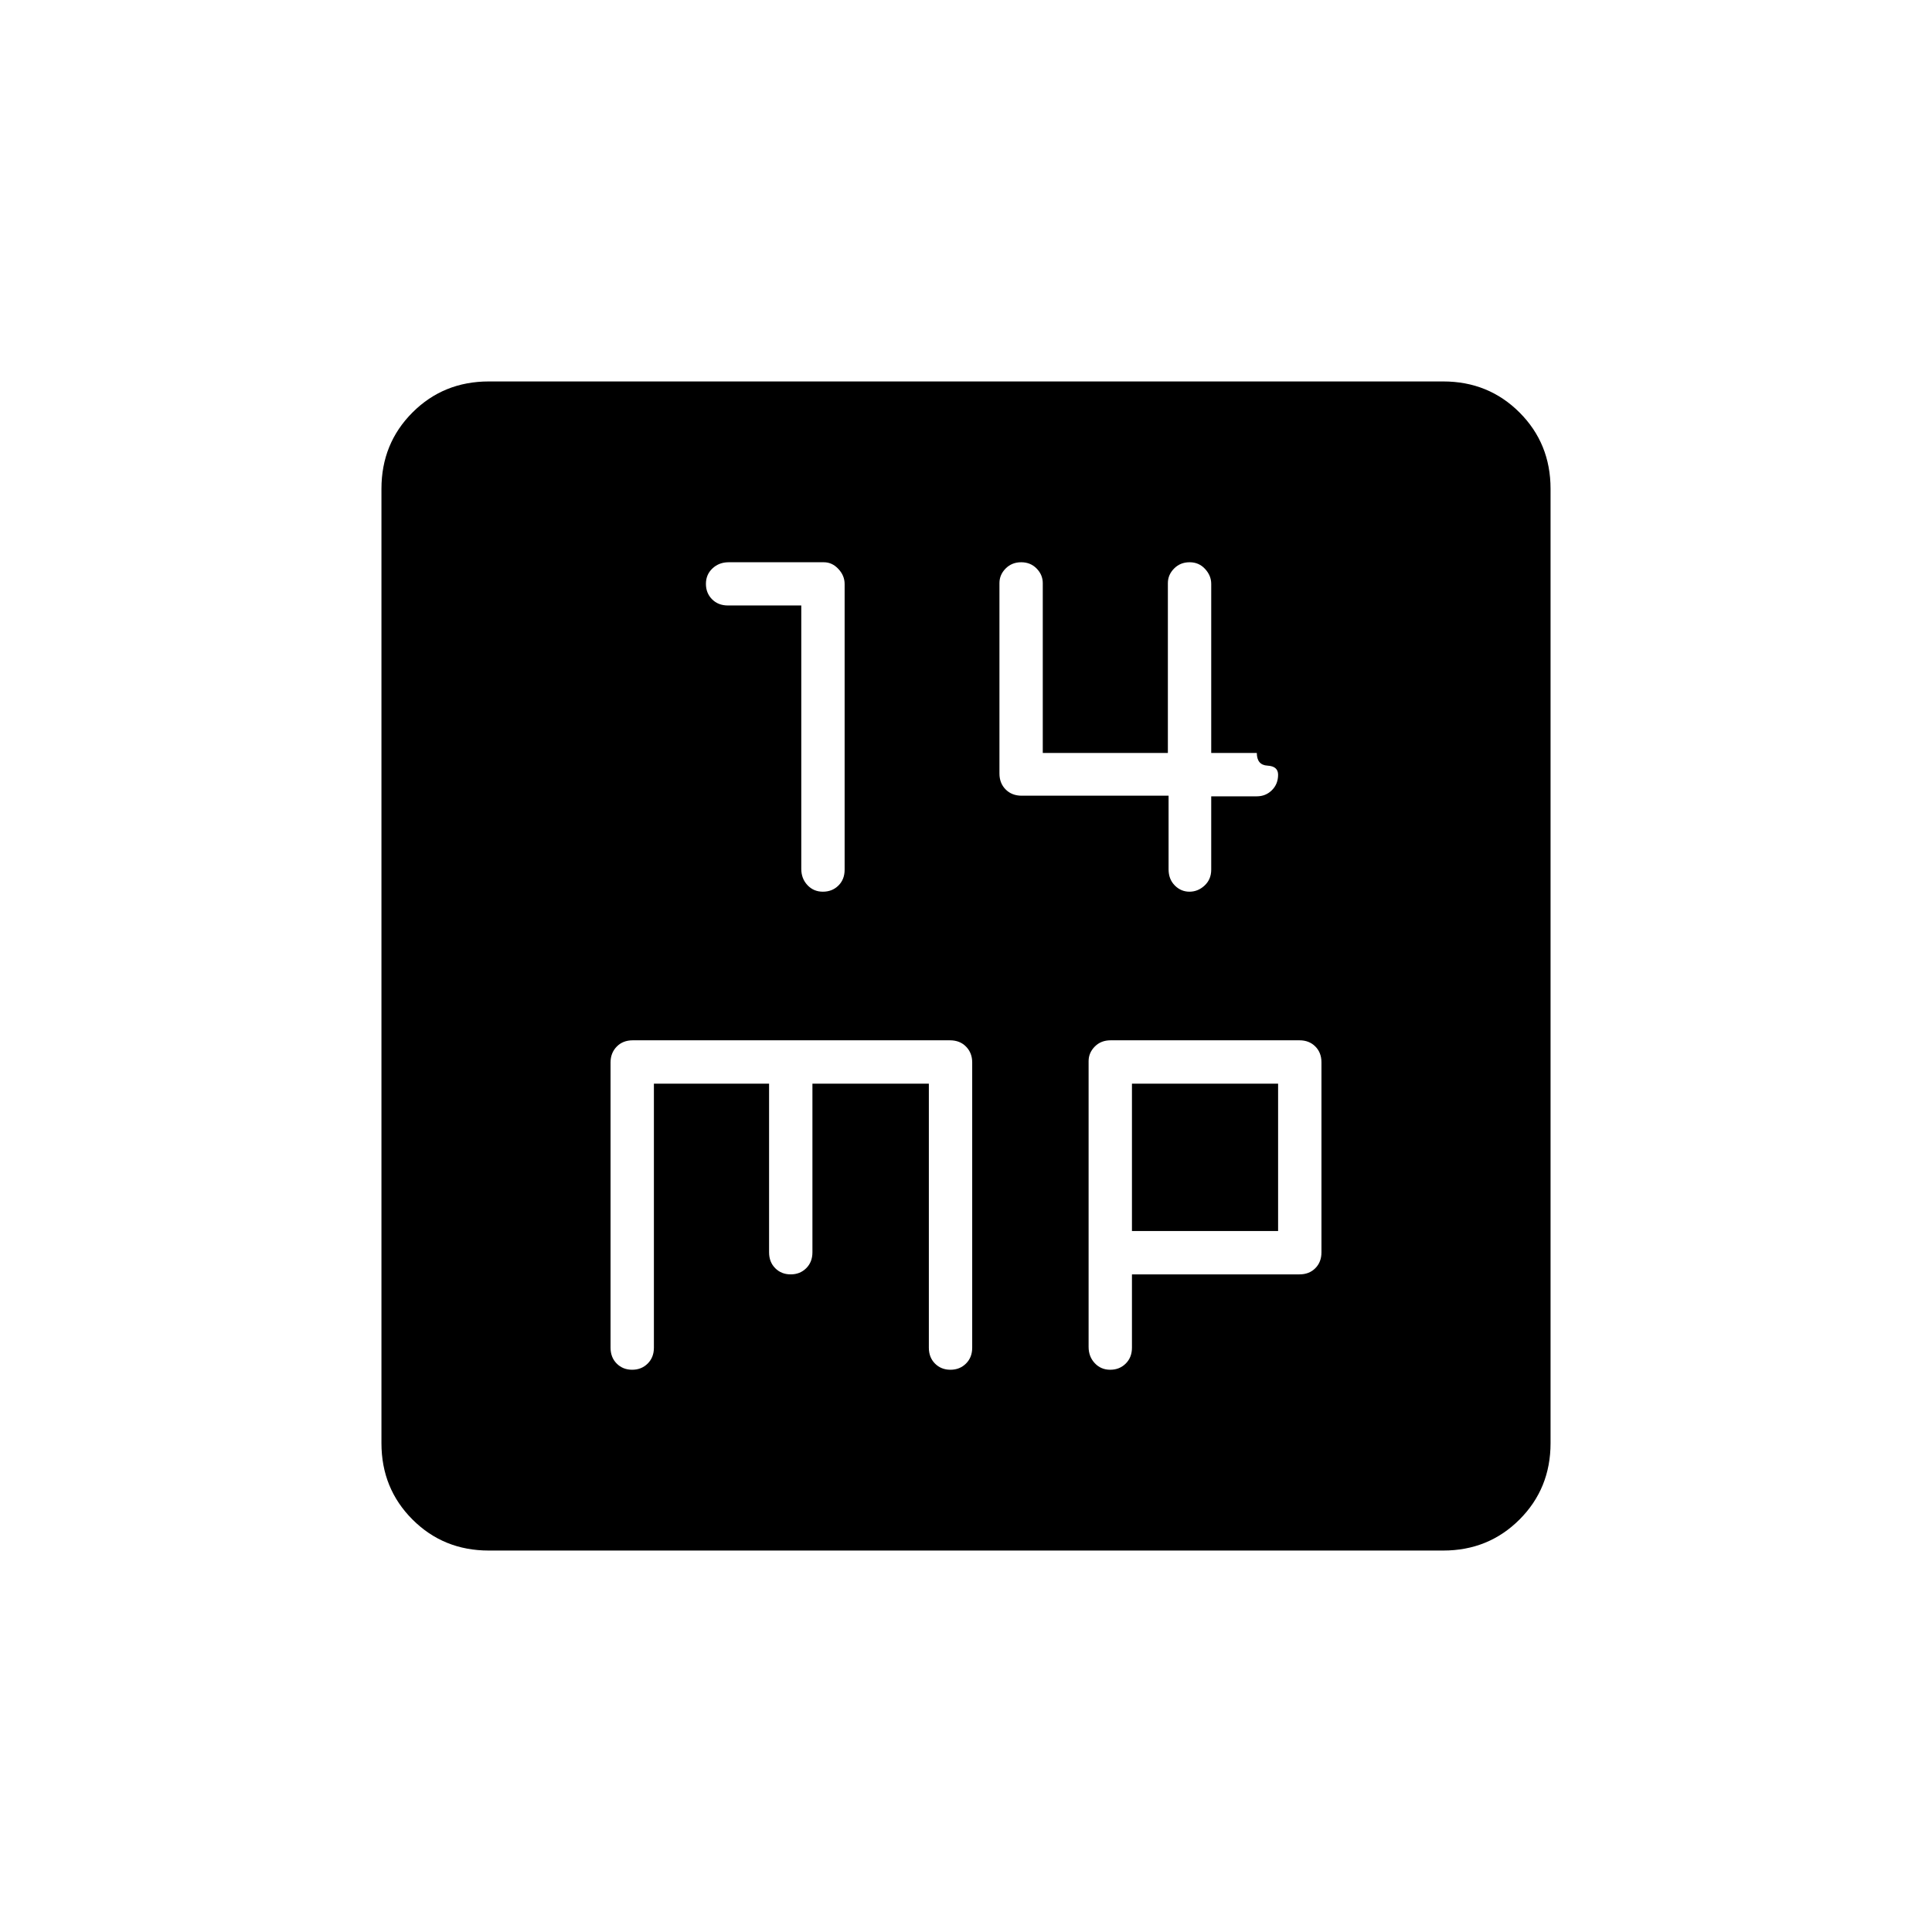 <svg xmlns="http://www.w3.org/2000/svg" height="20" viewBox="0 -960 960 960" width="20"><path d="M398.15-659.14v130.88q0 4.81 3.06 8.07 3.05 3.27 7.68 3.27t7.71-3.05q3.09-3.05 3.09-7.86v-142q0-4.14-3.1-7.46-3.1-3.33-7.23-3.33h-47.28q-4.79 0-8.05 3.06-3.26 3.05-3.26 7.68 0 4.6 3.06 7.67 3.06 3.07 7.9 3.07h36.42Zm182.51 94.52v36.58q0 4.9 3.08 8.01 3.07 3.11 7.3 3.11t7.52-3.07q3.29-3.06 3.29-7.89v-36.43h22.65q4.45 0 7.51-3.05 3.07-3.05 3.07-7.68 0-4.23-5.27-4.52-5.26-.29-5.31-6.29h-22.65v-84.03q0-4.1-3.06-7.42-3.05-3.32-7.68-3.32t-7.71 3.12q-3.09 3.12-3.09 7.27v84.38h-62.16v-84.38q0-4.15-3.05-7.27-3.05-3.12-7.68-3.12t-7.72 3.11q-3.08 3.11-3.08 7.24v94.63q0 4.81 3.08 7.91 3.09 3.11 7.96 3.11h73ZM242.89-189.54q-22.51 0-37.93-15.42-15.42-15.42-15.42-37.93v-474.22q0-22.51 15.42-37.93 15.42-15.42 37.93-15.42h474.22q22.51 0 37.93 15.42 15.42 15.42 15.42 37.93v474.22q0 22.51-15.42 37.93-15.42 15.42-37.93 15.42H242.89Zm82.03-232h57.23v83.81q0 4.84 3.06 7.9 3.05 3.06 7.68 3.06t7.71-3.06q3.09-3.06 3.09-7.9v-83.81h57.85v131.19q0 4.84 3.05 7.9 3.05 3.07 7.68 3.07t7.72-3.07q3.09-3.06 3.09-7.9v-141.74q0-4.71-3.06-7.85-3.05-3.14-8.02-3.14H314.46q-4.97 0-8.02 3.14-3.06 3.14-3.06 7.85v141.74q0 4.84 3.06 7.9 3.05 3.07 7.68 3.07t7.71-3.07q3.09-3.06 3.09-7.9v-131.19Zm237.54 94.77h83.26q4.79 0 7.84-3.05 3.06-3.06 3.06-7.89v-94.43q0-4.83-3.06-7.88-3.05-3.06-7.84-3.06h-93.84q-4.83 0-7.89 3.11-3.07 3.11-3.07 7.25v142q0 4.81 3.06 8.07 3.05 3.27 7.68 3.27 4.62 0 7.71-3.07 3.09-3.06 3.09-7.9v-36.42Zm0-21.54v-73.23h72.62v73.23h-72.62Z"/></svg>